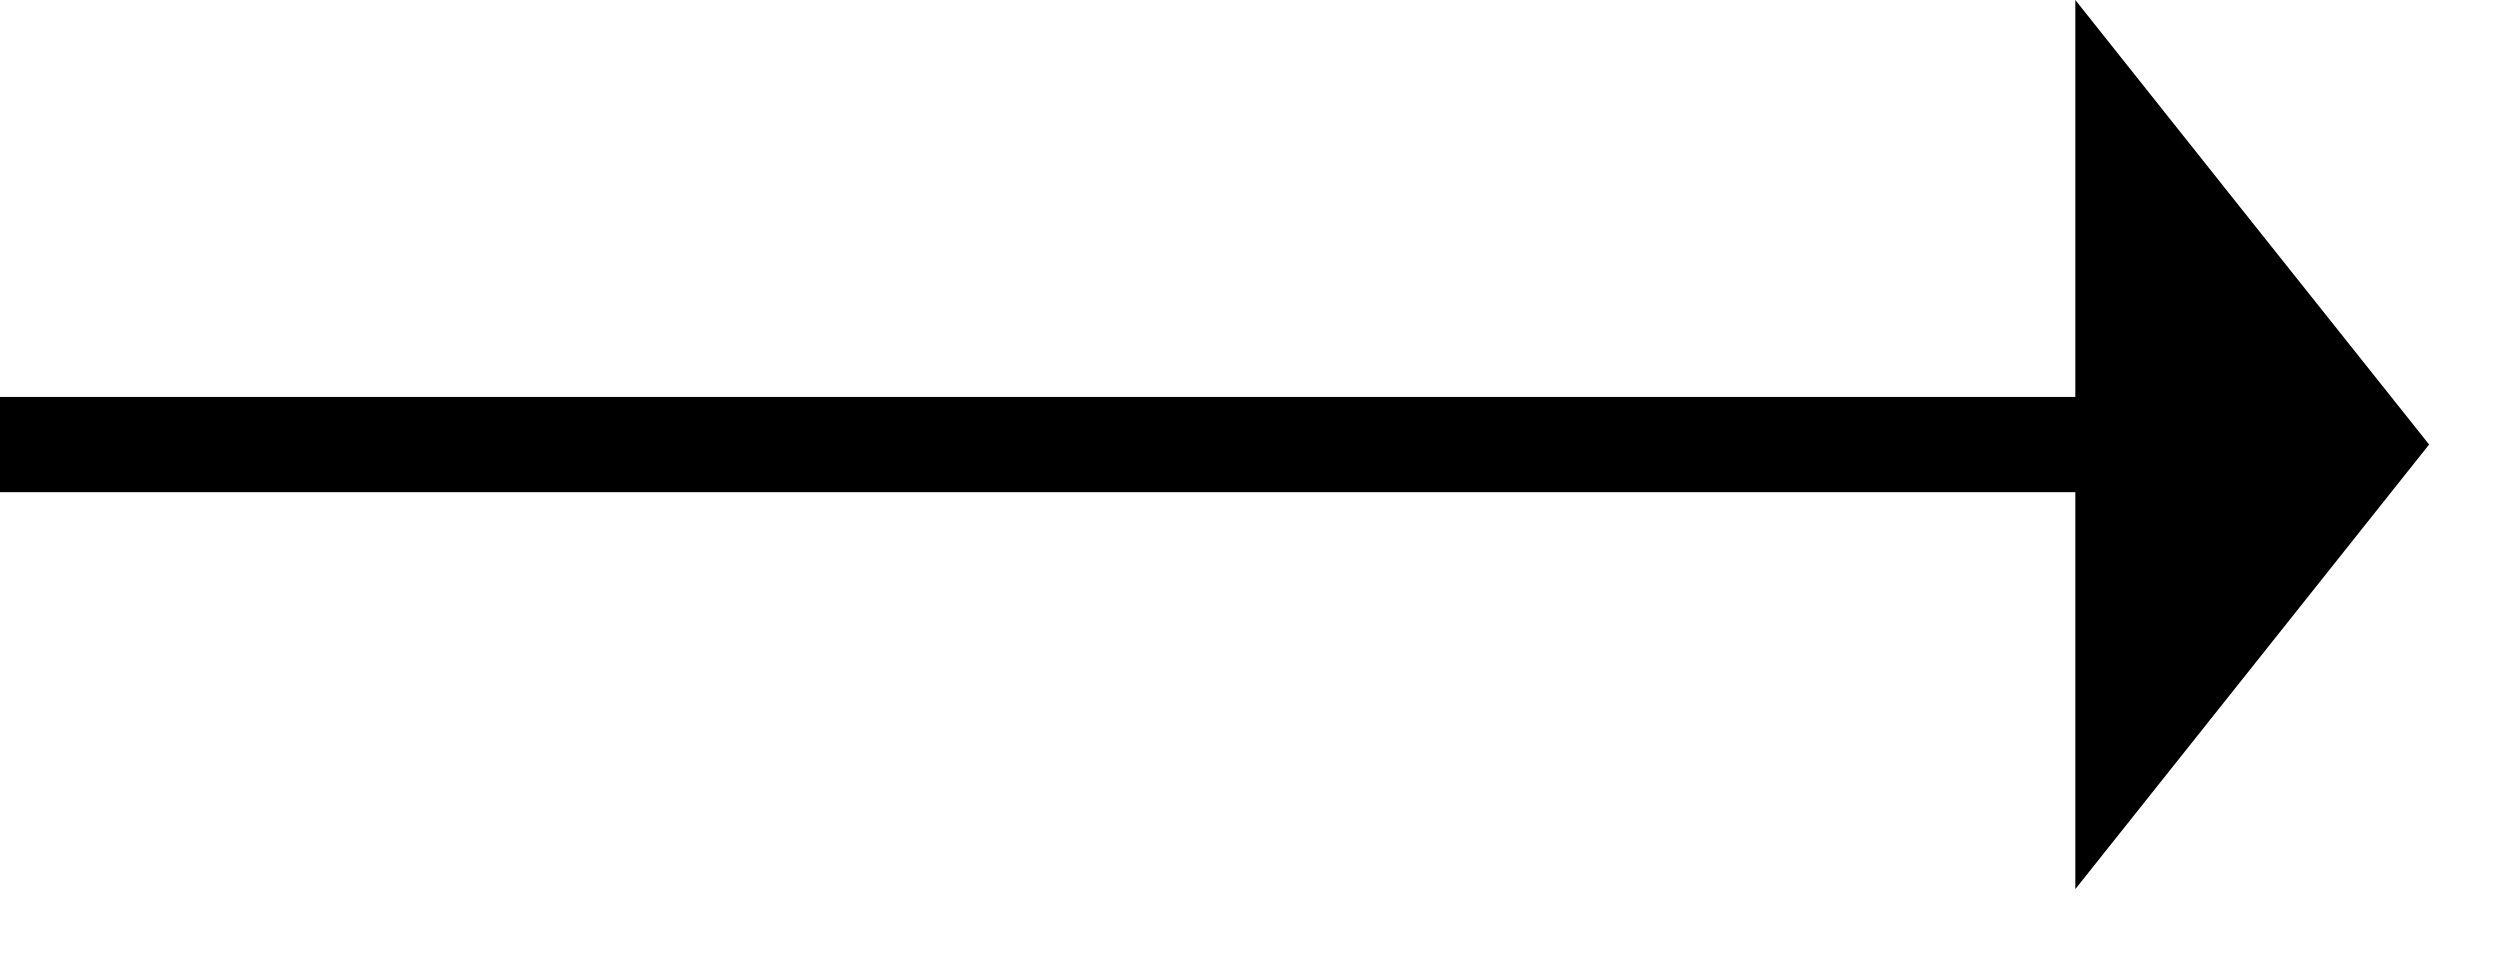 <?xml version="1.0" encoding="UTF-8"?>
<svg width="31px" height="12px" viewBox="0 0 31 12" version="1.1" xmlns="http://www.w3.org/2000/svg" xmlns:xlink="http://www.w3.org/1999/xlink">
    <title>02EE29C9-BE1F-4647-B21D-EF49FF85662B</title>
    <g id="Desk" stroke="none" stroke-width="1" fill="none" fill-rule="evenodd">
        <g id="Int-prod" transform="translate(-940, -671)" fill="#000000">
            <g id="Group" transform="translate(940, 671)">
                <polygon id="Fill-1" points="0 6.103 26.24 6.103 26.24 4.922 0 4.922"></polygon>
                <polygon id="Fill-2" points="25.734 0 25.734 5.512 25.734 11.025 27.927 8.27 30.121 5.512 27.927 2.757"></polygon>
            </g>
        </g>
    </g>
</svg>